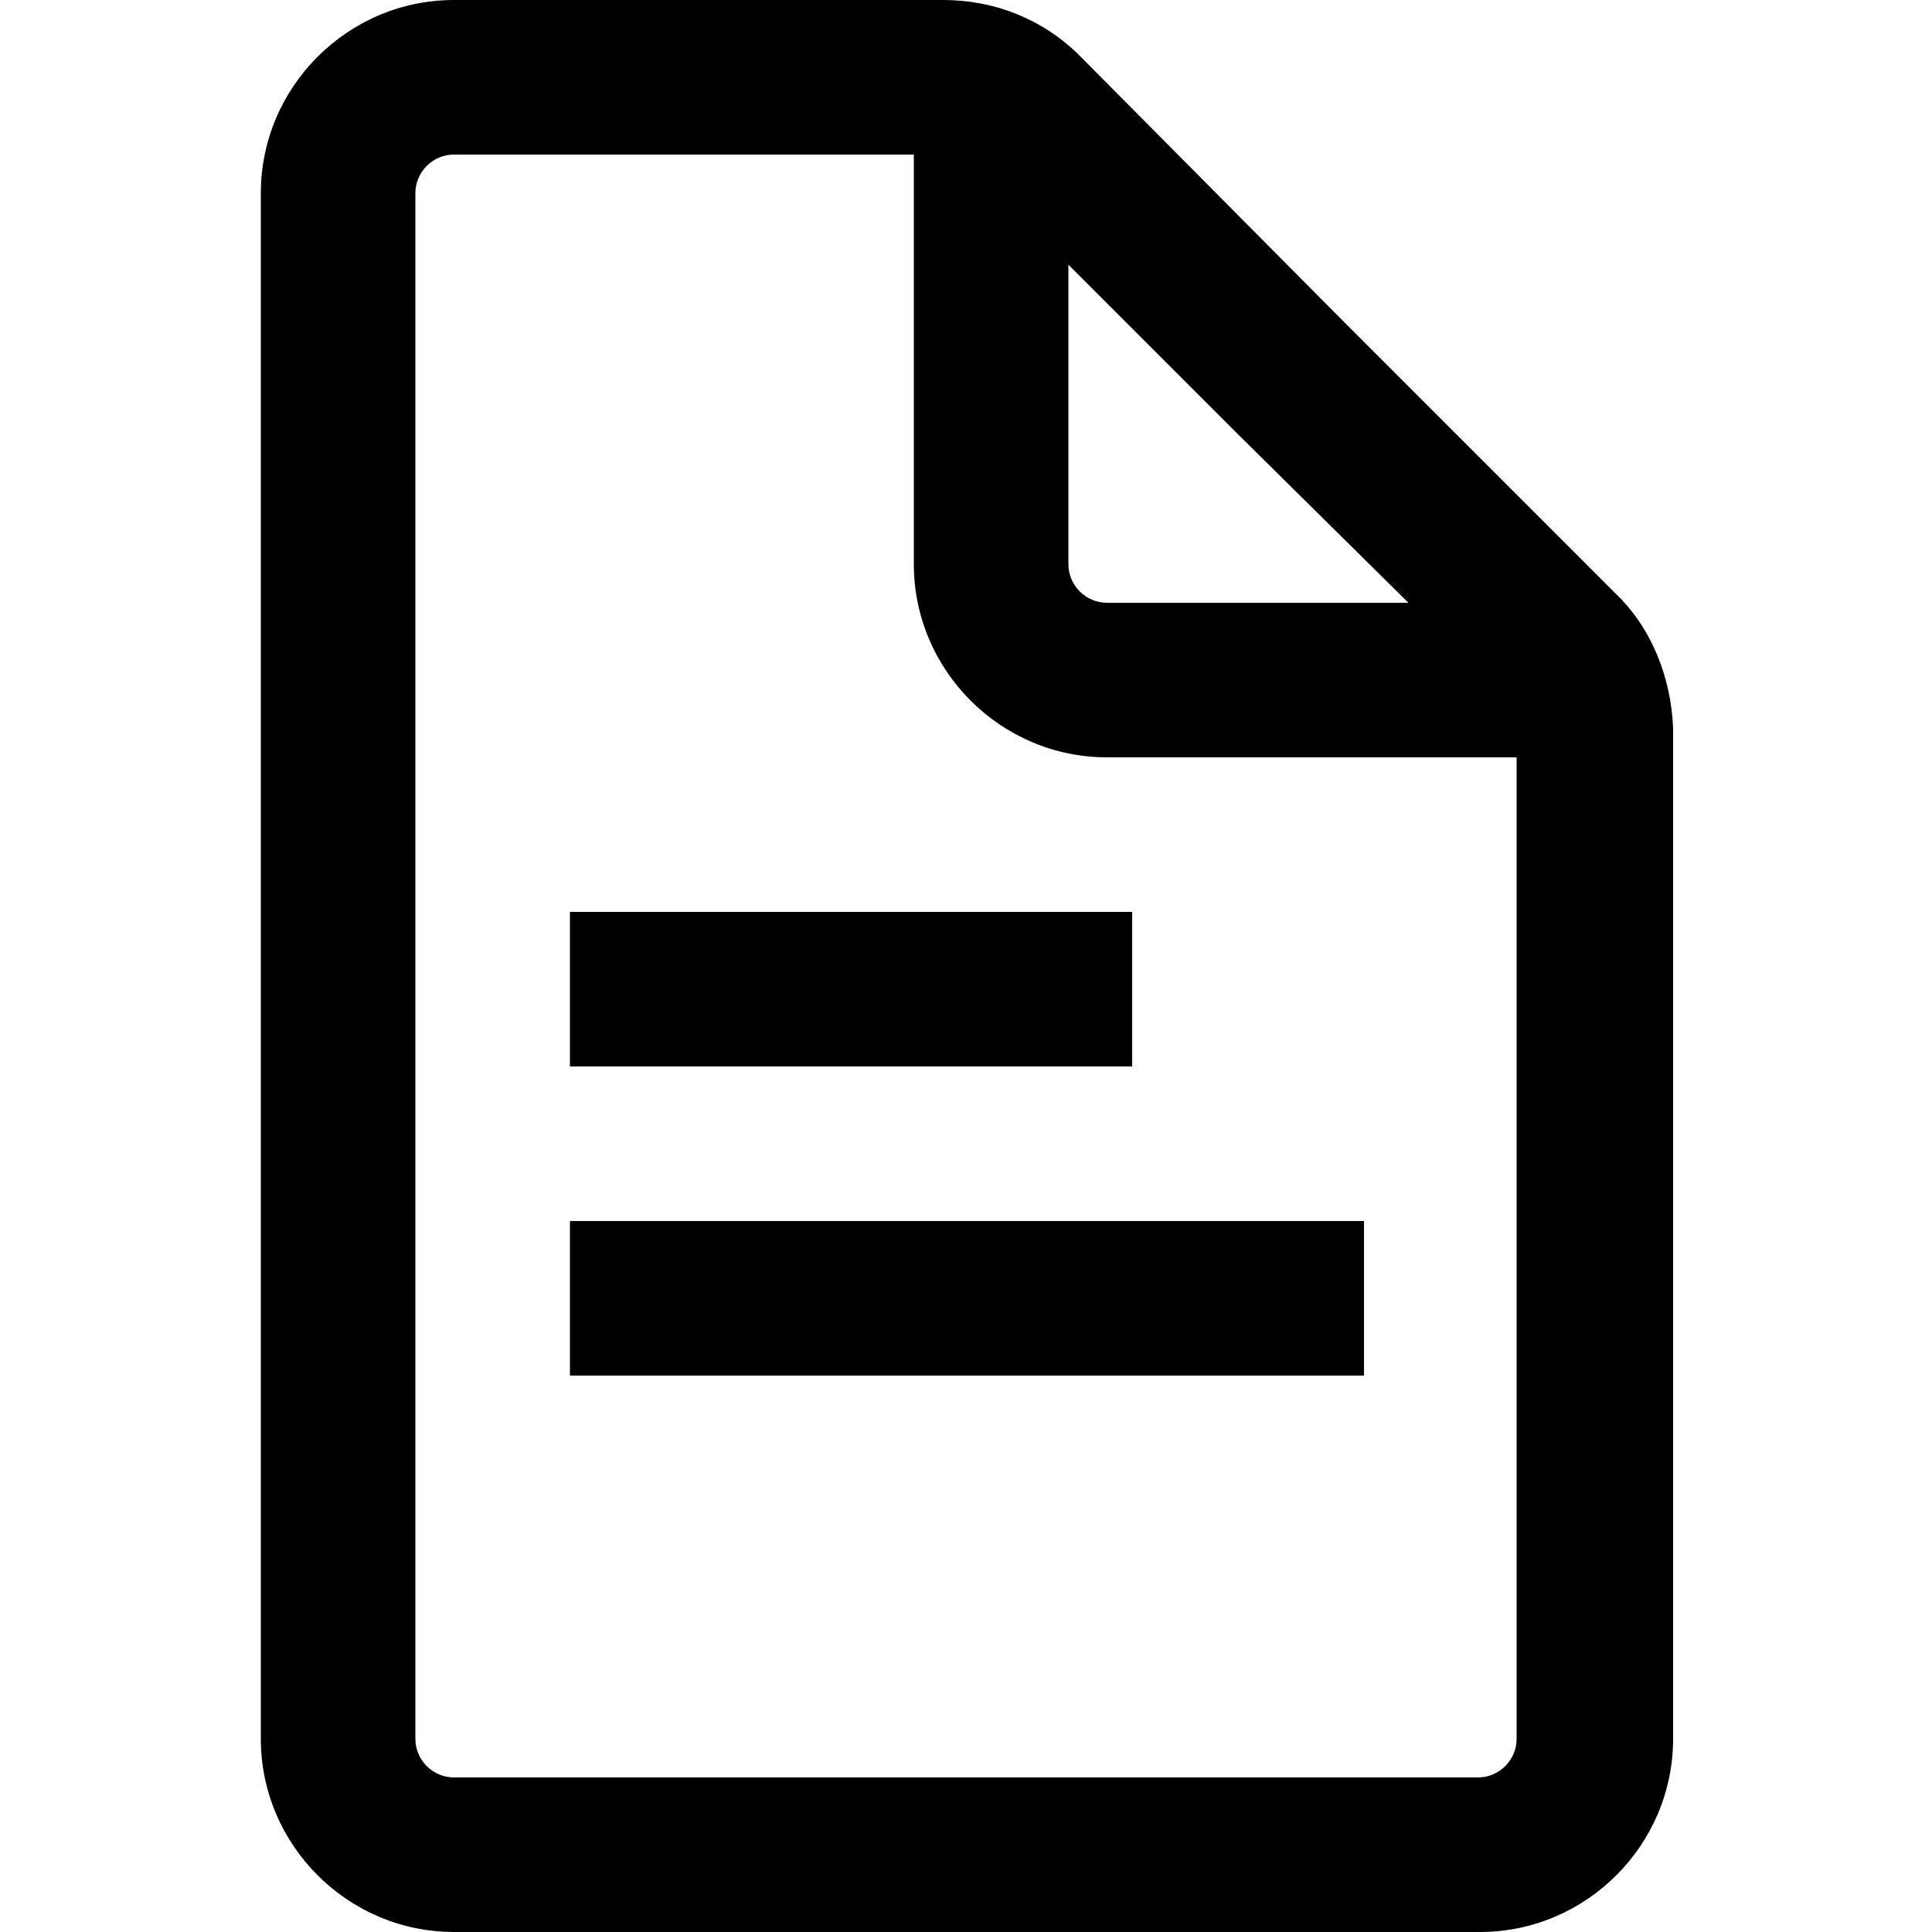 <?xml version="1.0" encoding="utf-8"?>
<!-- Generator: Adobe Illustrator 25.0.1, SVG Export Plug-In . SVG Version: 6.00 Build 0)  -->
<svg version="1.1" id="Capa_1" xmlns="http://www.w3.org/2000/svg" xmlns:xlink="http://www.w3.org/1999/xlink" x="0px" y="0px"
	 viewBox="0 0 100 100" style="enable-background:new 0 0 100 100;" xml:space="preserve">
<path d="M83.6,30.7l-0.2-0.2c0,0,0,0,0,0L69.7,16.8L55.9,2.9C54,1,51.5,0,48.8,0H23.5c-5.5,0-10,4.5-10,10v80c0,5.5,4.5,10,10,10
	h53.1c5.5,0,10-4.5,10-10V37.7C86.5,35.1,85.5,32.5,83.6,30.7z M72.9,31.2H57.3c-1.1,0-2-0.9-2-2V13.7l8.8,8.8L72.9,31.2z M76.5,92
	H23.5c-1.1,0-2-0.9-2-2V10c0-1.1,0.9-2,2-2h23.8v21.2c0,5.5,4.5,10,10,10h21.2V90C78.5,91.1,77.6,92,76.5,92z"/>
<g>
	<rect x="29.5" y="47.2" width="29.1" height="8"/>
</g>
<g>
	<rect x="29.5" y="63.2" width="41.1" height="8"/>
</g>
</svg>
